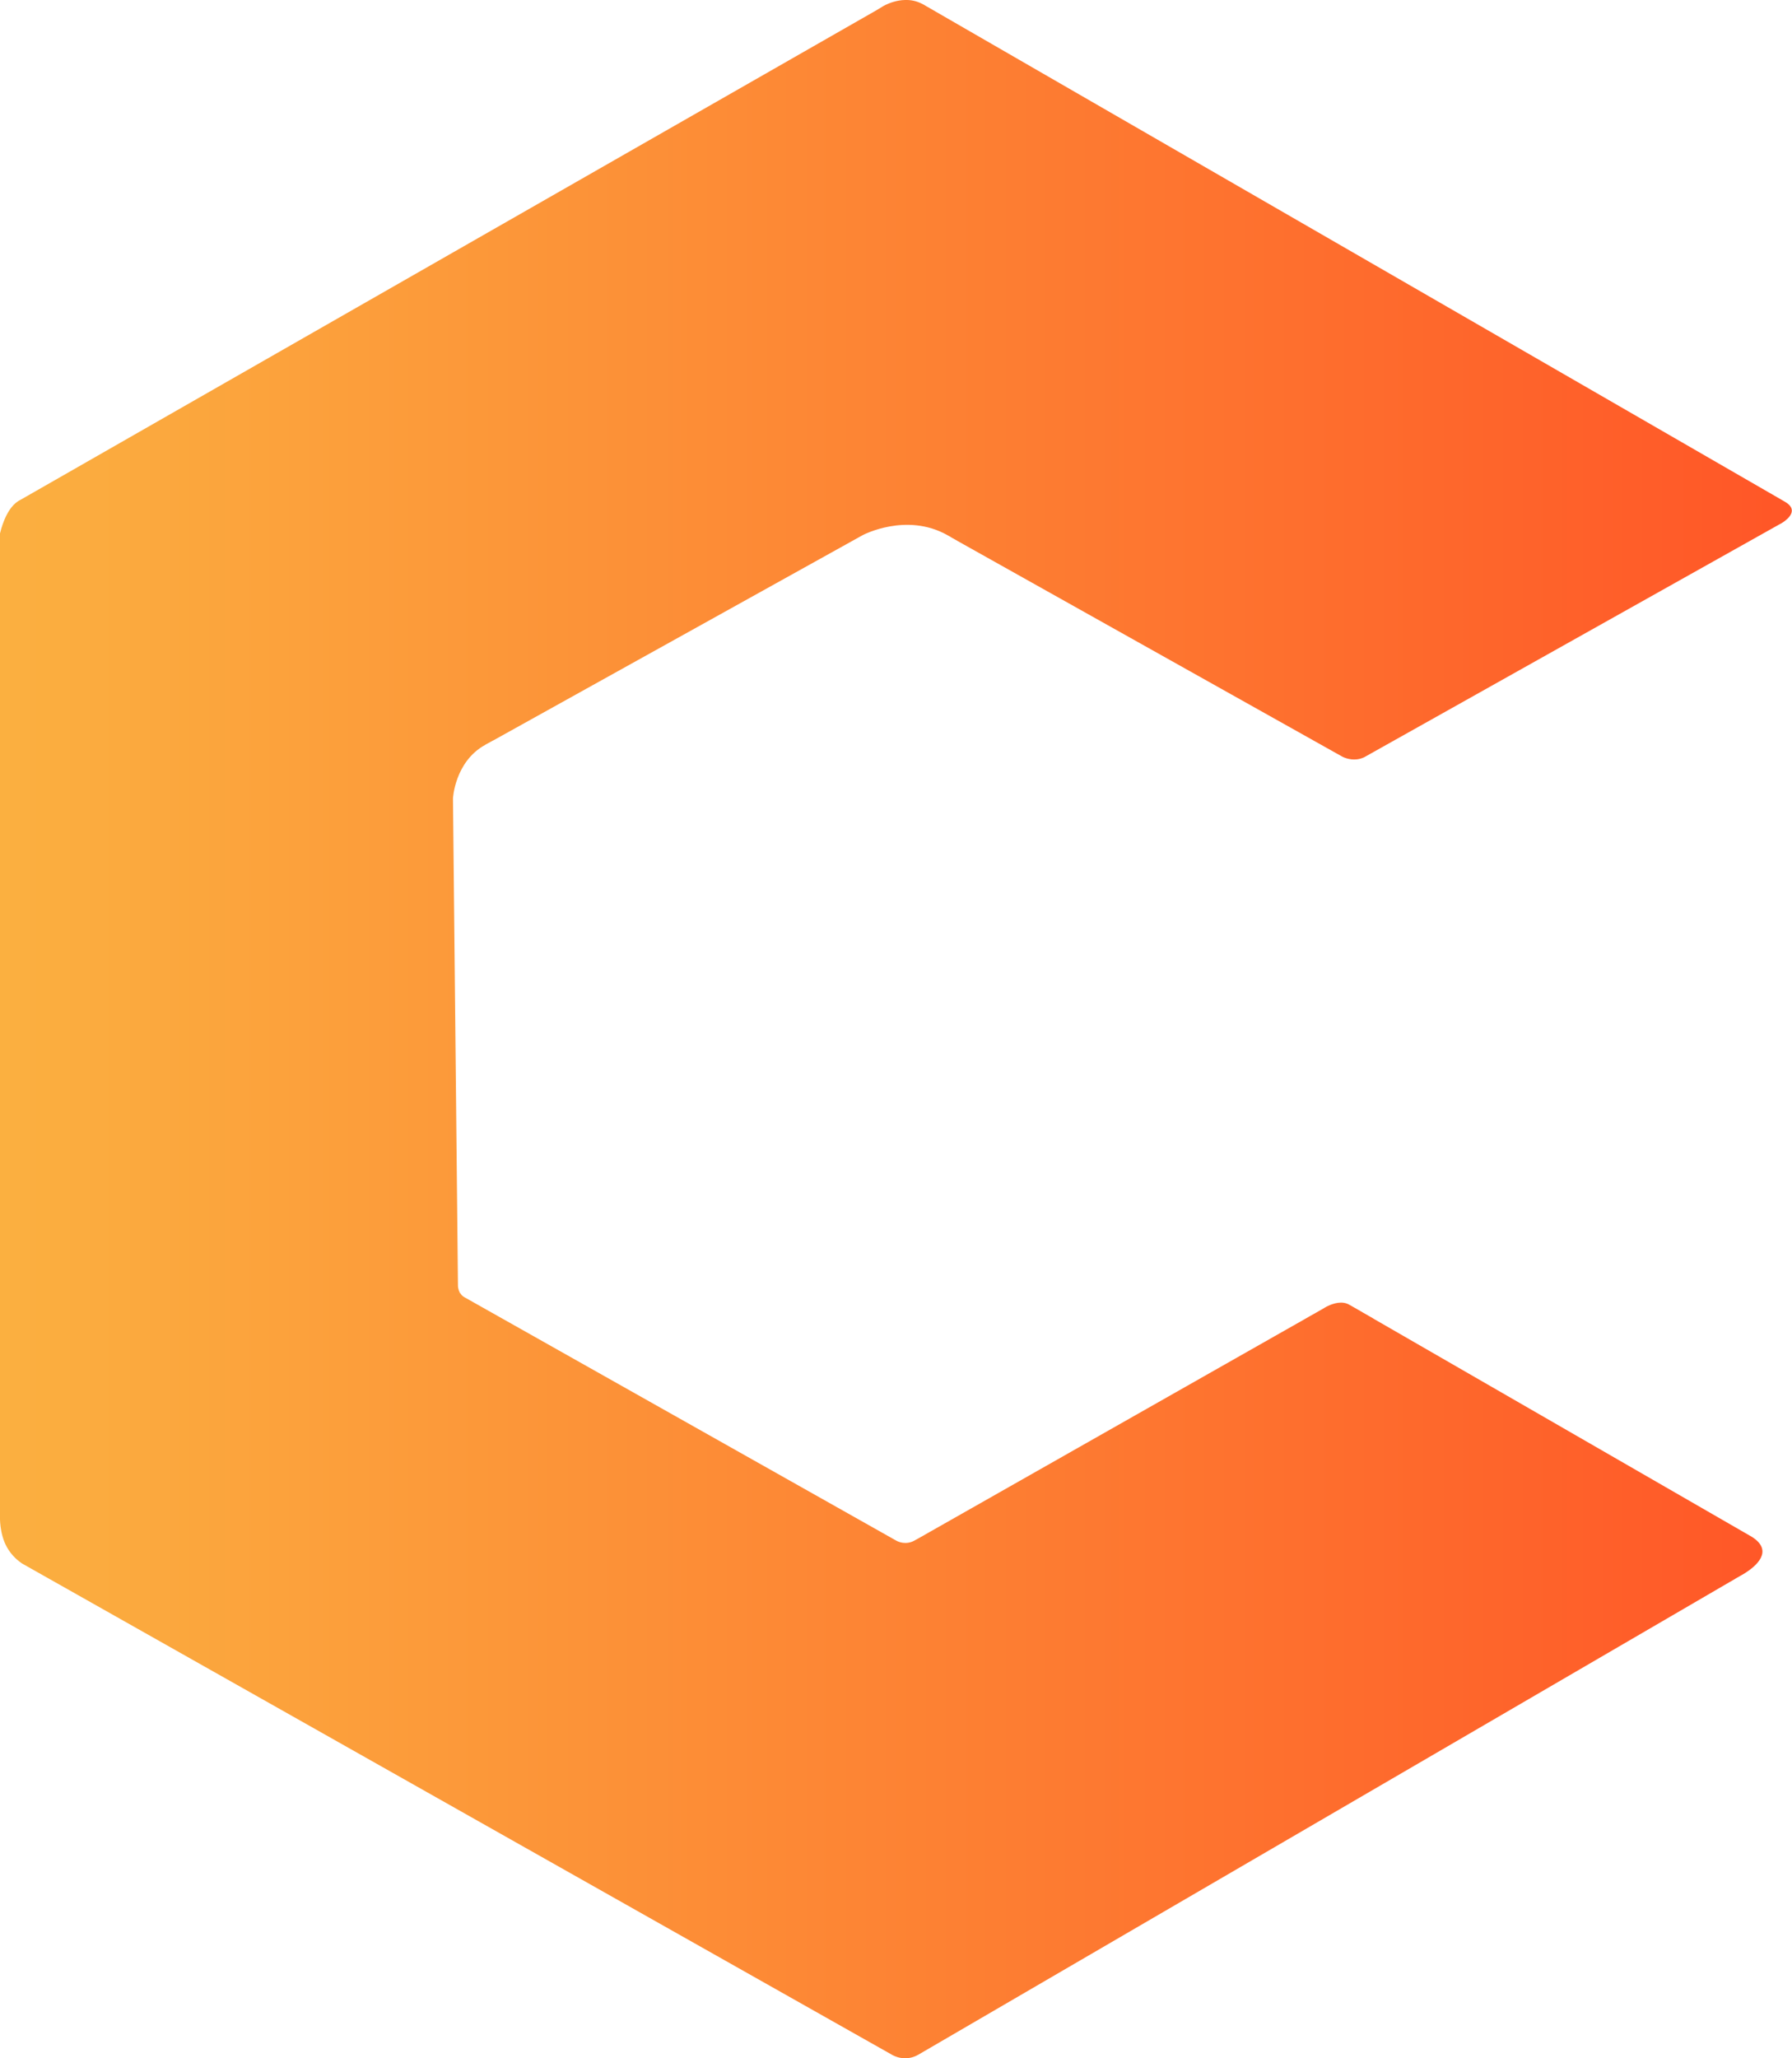 <svg width="27" height="31" viewBox="0 0 27 31" fill="none" xmlns="http://www.w3.org/2000/svg">
<g clip-path="url(#clip0_784_516)">
<path d="M26.863 7.867C26.848 7.878 26.835 7.884 26.829 7.888L26.822 7.891L20.592 11.384L20.551 11.407C20.551 11.407 20.546 11.409 20.543 11.41C20.413 11.467 20.292 11.427 20.236 11.402C20.215 11.391 20.203 11.384 20.203 11.384L14.435 8.152C14.429 8.148 14.418 8.143 14.407 8.135C14.409 8.135 14.411 8.138 14.412 8.138L14.386 8.124C14.386 8.124 14.389 8.125 14.39 8.126C14.374 8.116 14.352 8.105 14.329 8.092C14.333 8.095 14.335 8.096 14.339 8.097L14.318 8.085C14.318 8.085 14.325 8.09 14.33 8.091C14.32 8.086 14.309 8.078 14.297 8.072C14.299 8.072 14.3 8.073 14.301 8.074L14.291 8.069C14.291 8.069 14.295 8.072 14.297 8.073C14.29 8.069 14.282 8.064 14.273 8.059L14.255 8.049C14.262 8.053 14.268 8.056 14.273 8.059C13.653 7.712 13.001 8.059 13 8.059L7.432 11.152C7.432 11.152 7.429 11.153 7.426 11.154L7.401 11.168C7.388 11.174 7.374 11.183 7.356 11.193L7.319 11.213C7.319 11.213 7.312 11.217 7.308 11.22L7.272 11.24C7.285 11.232 7.296 11.226 7.308 11.22C6.852 11.473 6.825 12.024 6.825 12.024L6.9 19.361C6.9 19.378 6.903 19.423 6.929 19.47L6.912 19.48L6.932 19.472C6.941 19.487 6.952 19.504 6.969 19.518C6.962 19.513 6.957 19.508 6.954 19.504C6.964 19.515 6.977 19.526 6.999 19.539L6.904 19.485L13.504 23.204C13.534 23.221 13.651 23.274 13.782 23.201C13.78 23.202 13.777 23.203 13.775 23.204L13.803 23.189C13.803 23.189 13.799 23.192 13.796 23.193C13.827 23.175 13.831 23.174 13.818 23.181L19.712 19.837C19.712 19.837 19.716 19.835 19.721 19.831L19.823 19.774L19.865 19.75L19.916 19.721C19.916 19.721 19.919 19.721 19.921 19.718L19.972 19.688L19.99 19.678C19.99 19.678 20.004 19.671 20.013 19.667C20.082 19.635 20.222 19.585 20.333 19.653L20.406 19.694L20.471 19.731L20.536 19.769L20.688 19.856C20.688 19.856 20.694 19.86 20.696 19.862L26.264 23.071C26.275 23.077 26.284 23.082 26.294 23.088L26.399 23.149C26.733 23.364 26.448 23.593 26.298 23.689C26.252 23.718 26.22 23.735 26.22 23.735L26.156 23.771C26.156 23.771 26.145 23.78 26.14 23.782L26.058 23.829L13.835 30.947C13.764 30.987 13.698 31 13.638 31C13.549 31 13.481 30.97 13.451 30.954C13.441 30.95 13.437 30.946 13.437 30.946L0.433 23.605C0.433 23.605 0.428 23.602 0.426 23.601L0.334 23.549C0.226 23.477 0.153 23.389 0.103 23.3C-0.009 23.099 -7.60394e-05 22.851 -7.60394e-05 22.851V22.861V8.034C0.01 7.995 0.082 7.677 0.266 7.553C0.279 7.543 0.293 7.537 0.307 7.529L13.213 0.15C13.213 0.15 13.213 0.15 13.216 0.148L13.232 0.138C13.232 0.138 13.241 0.133 13.246 0.13L13.284 0.107L13.298 0.098C13.308 0.091 13.325 0.083 13.344 0.073C13.408 0.043 13.513 0.003 13.634 -1.90735e-06C13.72 -0.003 13.81 0.013 13.902 0.062C13.916 0.069 13.933 0.078 13.947 0.088L13.977 0.105L14.049 0.146C14.049 0.146 14.053 0.149 14.055 0.15L26.892 7.556C27.105 7.678 26.944 7.813 26.861 7.869L26.863 7.867ZM6.941 19.491C6.941 19.491 6.946 19.497 6.95 19.501C6.946 19.497 6.943 19.495 6.941 19.491ZM13.749 23.22C13.724 23.234 13.698 23.249 13.677 23.26L13.749 23.22ZM7.243 11.256L7.11 11.329C7.155 11.304 7.201 11.279 7.243 11.256ZM6.869 11.463L6.82 11.491C6.82 11.491 6.839 11.481 6.869 11.463ZM7.078 11.347L6.998 11.391C7.024 11.377 7.05 11.362 7.078 11.347ZM6.991 11.396L6.91 11.441C6.934 11.428 6.961 11.413 6.991 11.396ZM13.666 7.72L13.645 7.707C13.645 7.707 13.656 7.713 13.666 7.72ZM13.704 7.741C13.735 7.759 13.776 7.782 13.822 7.807L13.704 7.741ZM13.94 7.874C13.97 7.89 13.999 7.907 14.03 7.924L13.94 7.874ZM14.191 8.015L14.12 7.976C14.144 7.99 14.168 8.003 14.191 8.015Z" fill="url(#paint0_linear_784_516)"/>
<path d="M13.78 23.202C13.78 23.202 13.79 23.197 13.794 23.194C13.79 23.197 13.785 23.199 13.78 23.202Z" fill="url(#paint1_linear_784_516)"/>
<path d="M14.39 8.125C14.39 8.125 14.402 8.131 14.406 8.134C14.401 8.131 14.396 8.129 14.39 8.125Z" fill="url(#paint2_linear_784_516)"/>
</g>
<defs>
<linearGradient id="paint0_linear_784_516" x1="-7.60393e-05" y1="15.5" x2="27" y2="15.5" gradientUnits="userSpaceOnUse">
<stop stop-color="#FBB040"/>
<stop offset="1" stop-color="#FF5627"/>
</linearGradient>
<linearGradient id="paint1_linear_784_516" x1="13.78" y1="23.198" x2="13.794" y2="23.198" gradientUnits="userSpaceOnUse">
<stop stop-color="#FBB040"/>
<stop offset="1" stop-color="#FF5627"/>
</linearGradient>
<linearGradient id="paint2_linear_784_516" x1="14.39" y1="8.13" x2="14.406" y2="8.13" gradientUnits="userSpaceOnUse">
<stop stop-color="#FBB040"/>
<stop offset="1" stop-color="#FF5627"/>
</linearGradient>
<clipPath id="clip0_784_516">
<rect width="27" height="31" fill="white" transform="matrix(1 0 0 -1 0 31)"/>
</clipPath>
</defs>
</svg>
